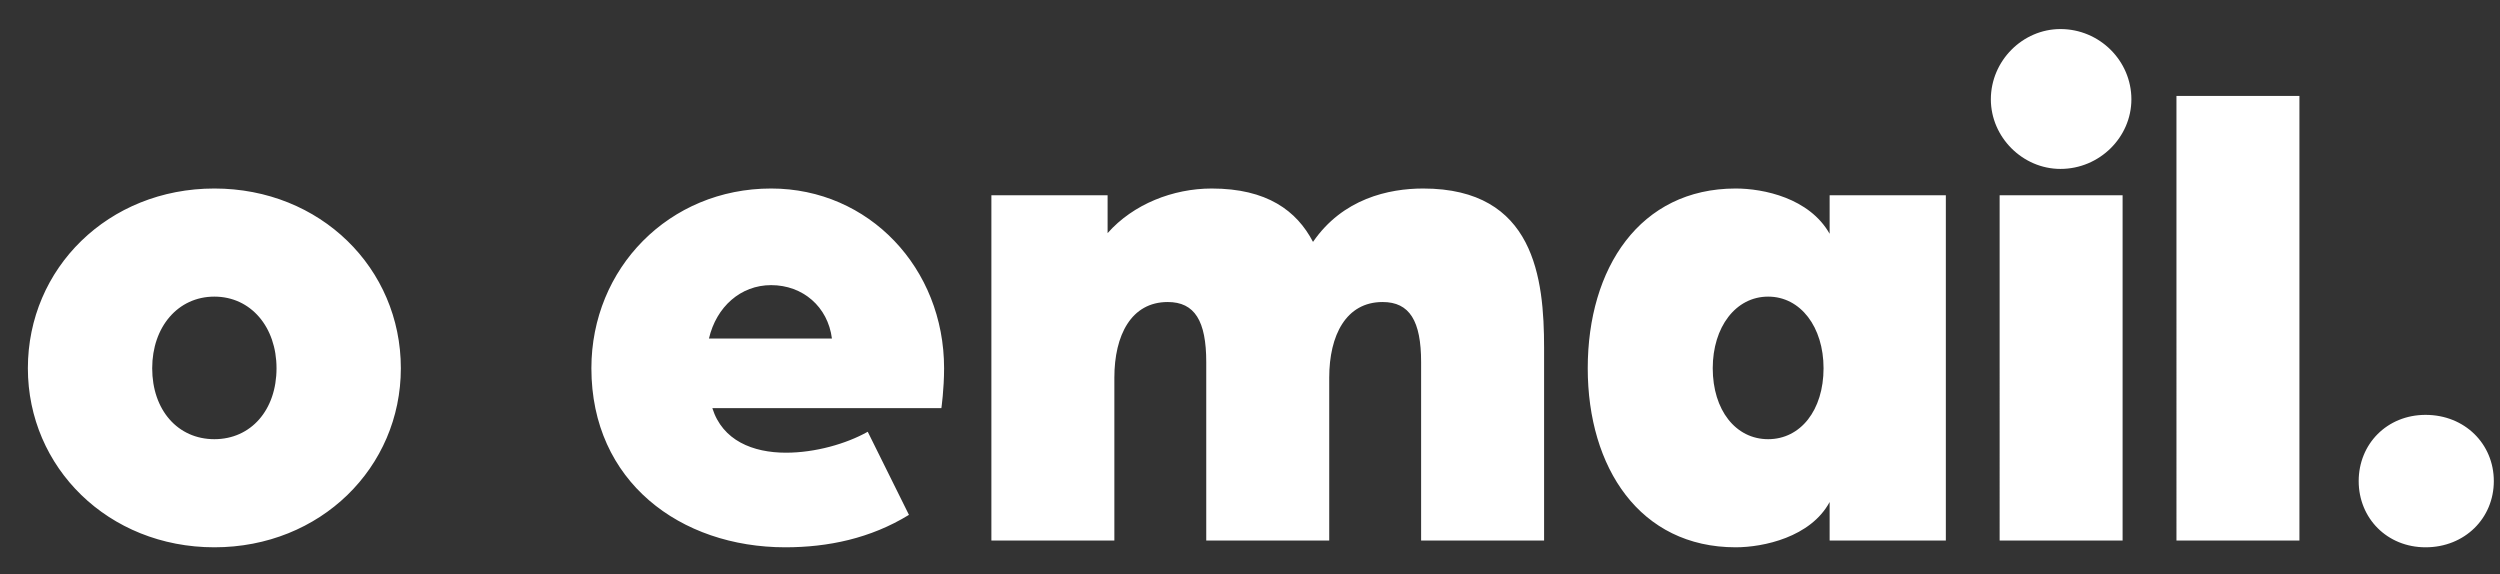 <svg width="74" height="17" viewBox="0 0 74 17" fill="none" xmlns="http://www.w3.org/2000/svg"><rect x="0" y="0" width="74" height="17" fill="#333333" stroke="none"/><path d="M6.345 16.2c-3.14 0-5.52-2.36-5.52-5.3 0-2.96 2.38-5.32 5.52-5.32 3.14 0 5.52 2.36 5.52 5.32 0 2.94-2.38 5.3-5.52 5.3zm0-3.2c1.08 0 1.84-.86 1.84-2.1 0-1.22-.76-2.12-1.84-2.12s-1.84.9-1.84 2.12c0 1.24.76 2.1 1.84 2.1zm16.9 3.2c-3.1 0-5.74-1.94-5.74-5.3 0-2.96 2.3-5.32 5.32-5.32 2.9 0 5.12 2.36 5.12 5.32 0 .62-.08 1.18-.08 1.18h-6.78c.3.96 1.2 1.32 2.18 1.32.86 0 1.78-.26 2.42-.62l1.22 2.46c-1.14.7-2.4.96-3.66.96zm-2.26-6.18h3.64c-.12-.94-.86-1.58-1.8-1.58-.9 0-1.62.64-1.84 1.58zm8.36 5.98V5.78h3.44V6.9c.76-.86 1.94-1.32 3.08-1.32 1.64 0 2.52.66 3 1.58.88-1.28 2.24-1.58 3.26-1.58 3.3 0 3.58 2.66 3.58 4.72V16h-3.64v-5.28c0-1.22-.34-1.78-1.14-1.78-1.08 0-1.58.98-1.58 2.24V16h-3.64v-5.28c0-1.22-.34-1.78-1.14-1.78-1.08 0-1.58.98-1.58 2.24V16h-3.64zm22.032.2c-2.84 0-4.38-2.36-4.38-5.3 0-2.96 1.54-5.32 4.38-5.32.82 0 2.18.28 2.78 1.34V5.78h3.44V16h-3.44v-1.14c-.56 1.04-1.96 1.34-2.78 1.34zm.96-3.2c.96 0 1.64-.86 1.64-2.1 0-1.22-.68-2.12-1.64-2.12-.96 0-1.64.9-1.64 2.12 0 1.24.68 2.1 1.64 2.1zm6.852 3V5.78h3.64V16h-3.64zm1.8-11c-1.12 0-2.06-.94-2.06-2.06 0-1.14.94-2.08 2.06-2.08 1.16 0 2.1.94 2.1 2.08 0 1.12-.94 2.06-2.1 2.06zm3.434 11V2.84h3.64V16h-3.64zm7.374.2c-1.14 0-1.98-.86-1.98-1.96s.84-1.96 1.98-1.96c1.16 0 2.02.86 2.02 1.96s-.86 1.96-2.02 1.96z" fill="#fff"/></svg>